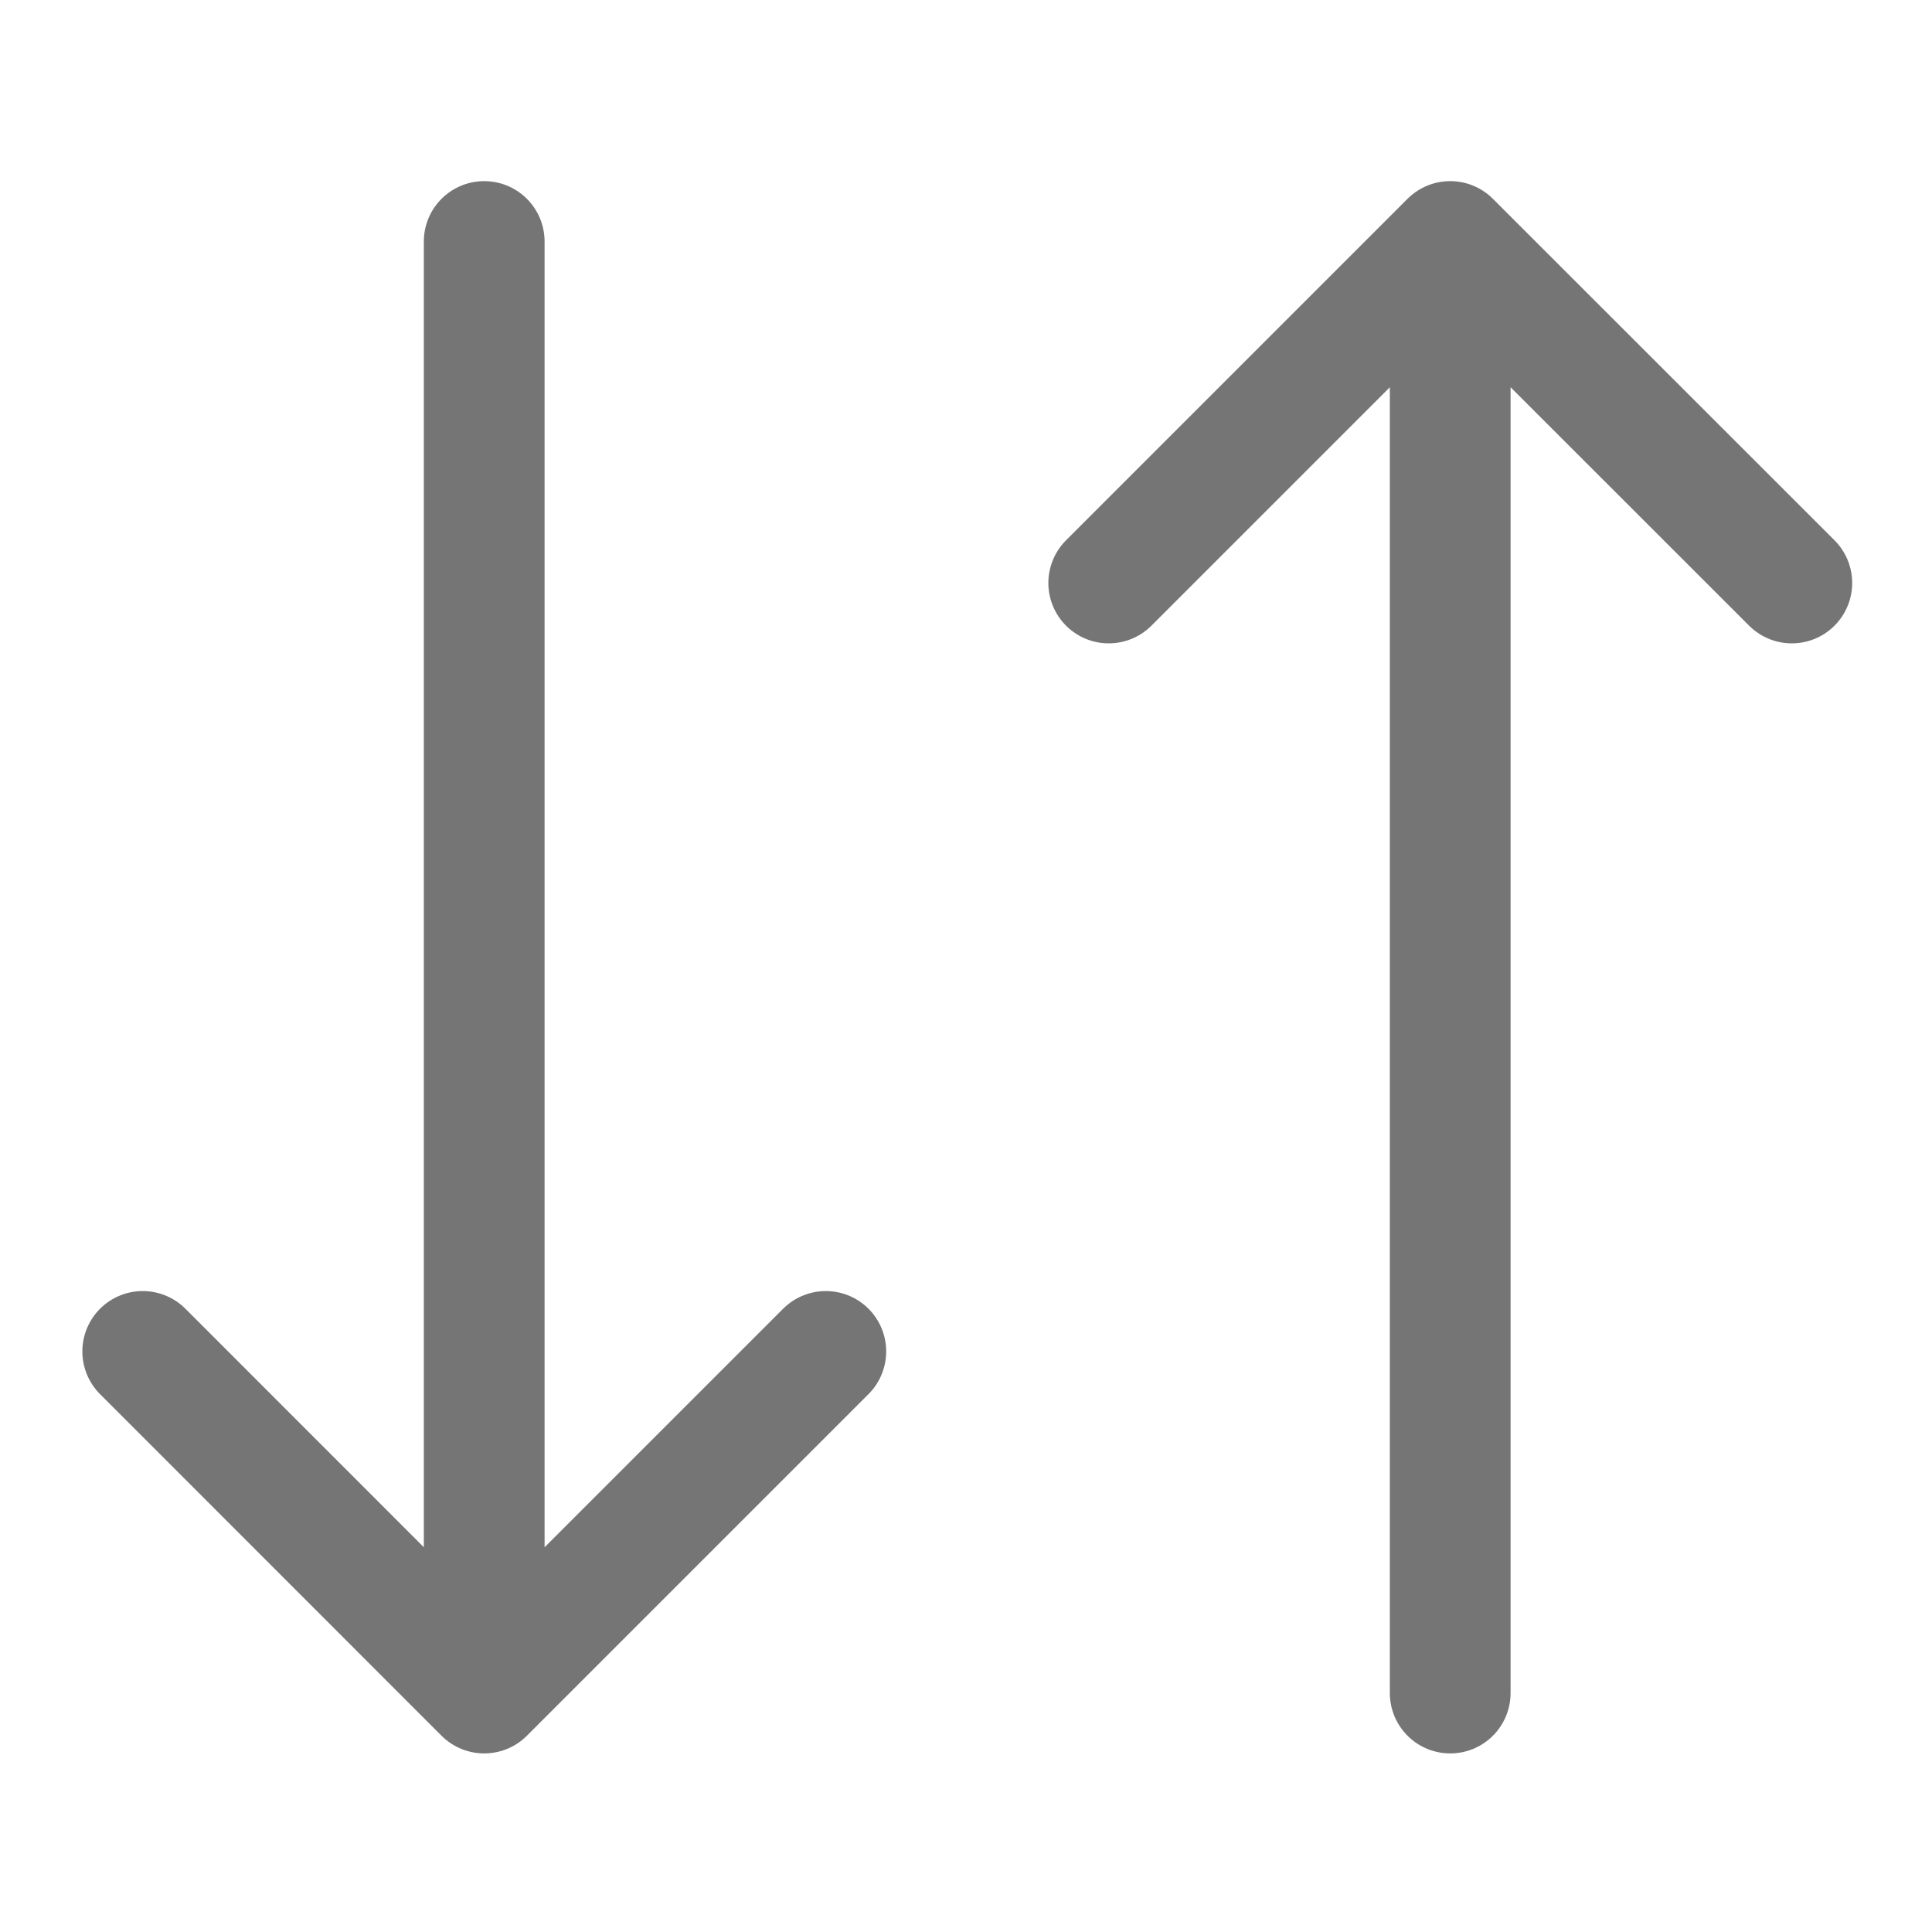 <svg width="16" height="16" viewBox="0 0 16 16" fill="none" xmlns="http://www.w3.org/2000/svg">
<g clip-path="url(#clip0_2828_14669)">
<path d="M6.839 11.192L4.01 14.021M4.01 14.021L1.182 11.192M4.01 14.021V2" stroke="#757575" stroke-linecap="round" stroke-linejoin="round"/>
<path d="M9.182 4.828L12.01 2M12.01 2L14.839 4.828M12.01 2V14.021" stroke="#757575" stroke-linecap="round" stroke-linejoin="round"/>
</g>
<defs>
<clipPath id="clip0_2828_14669">
<rect width="16" height="16" fill="white"/>
</clipPath>
</defs>
</svg>
